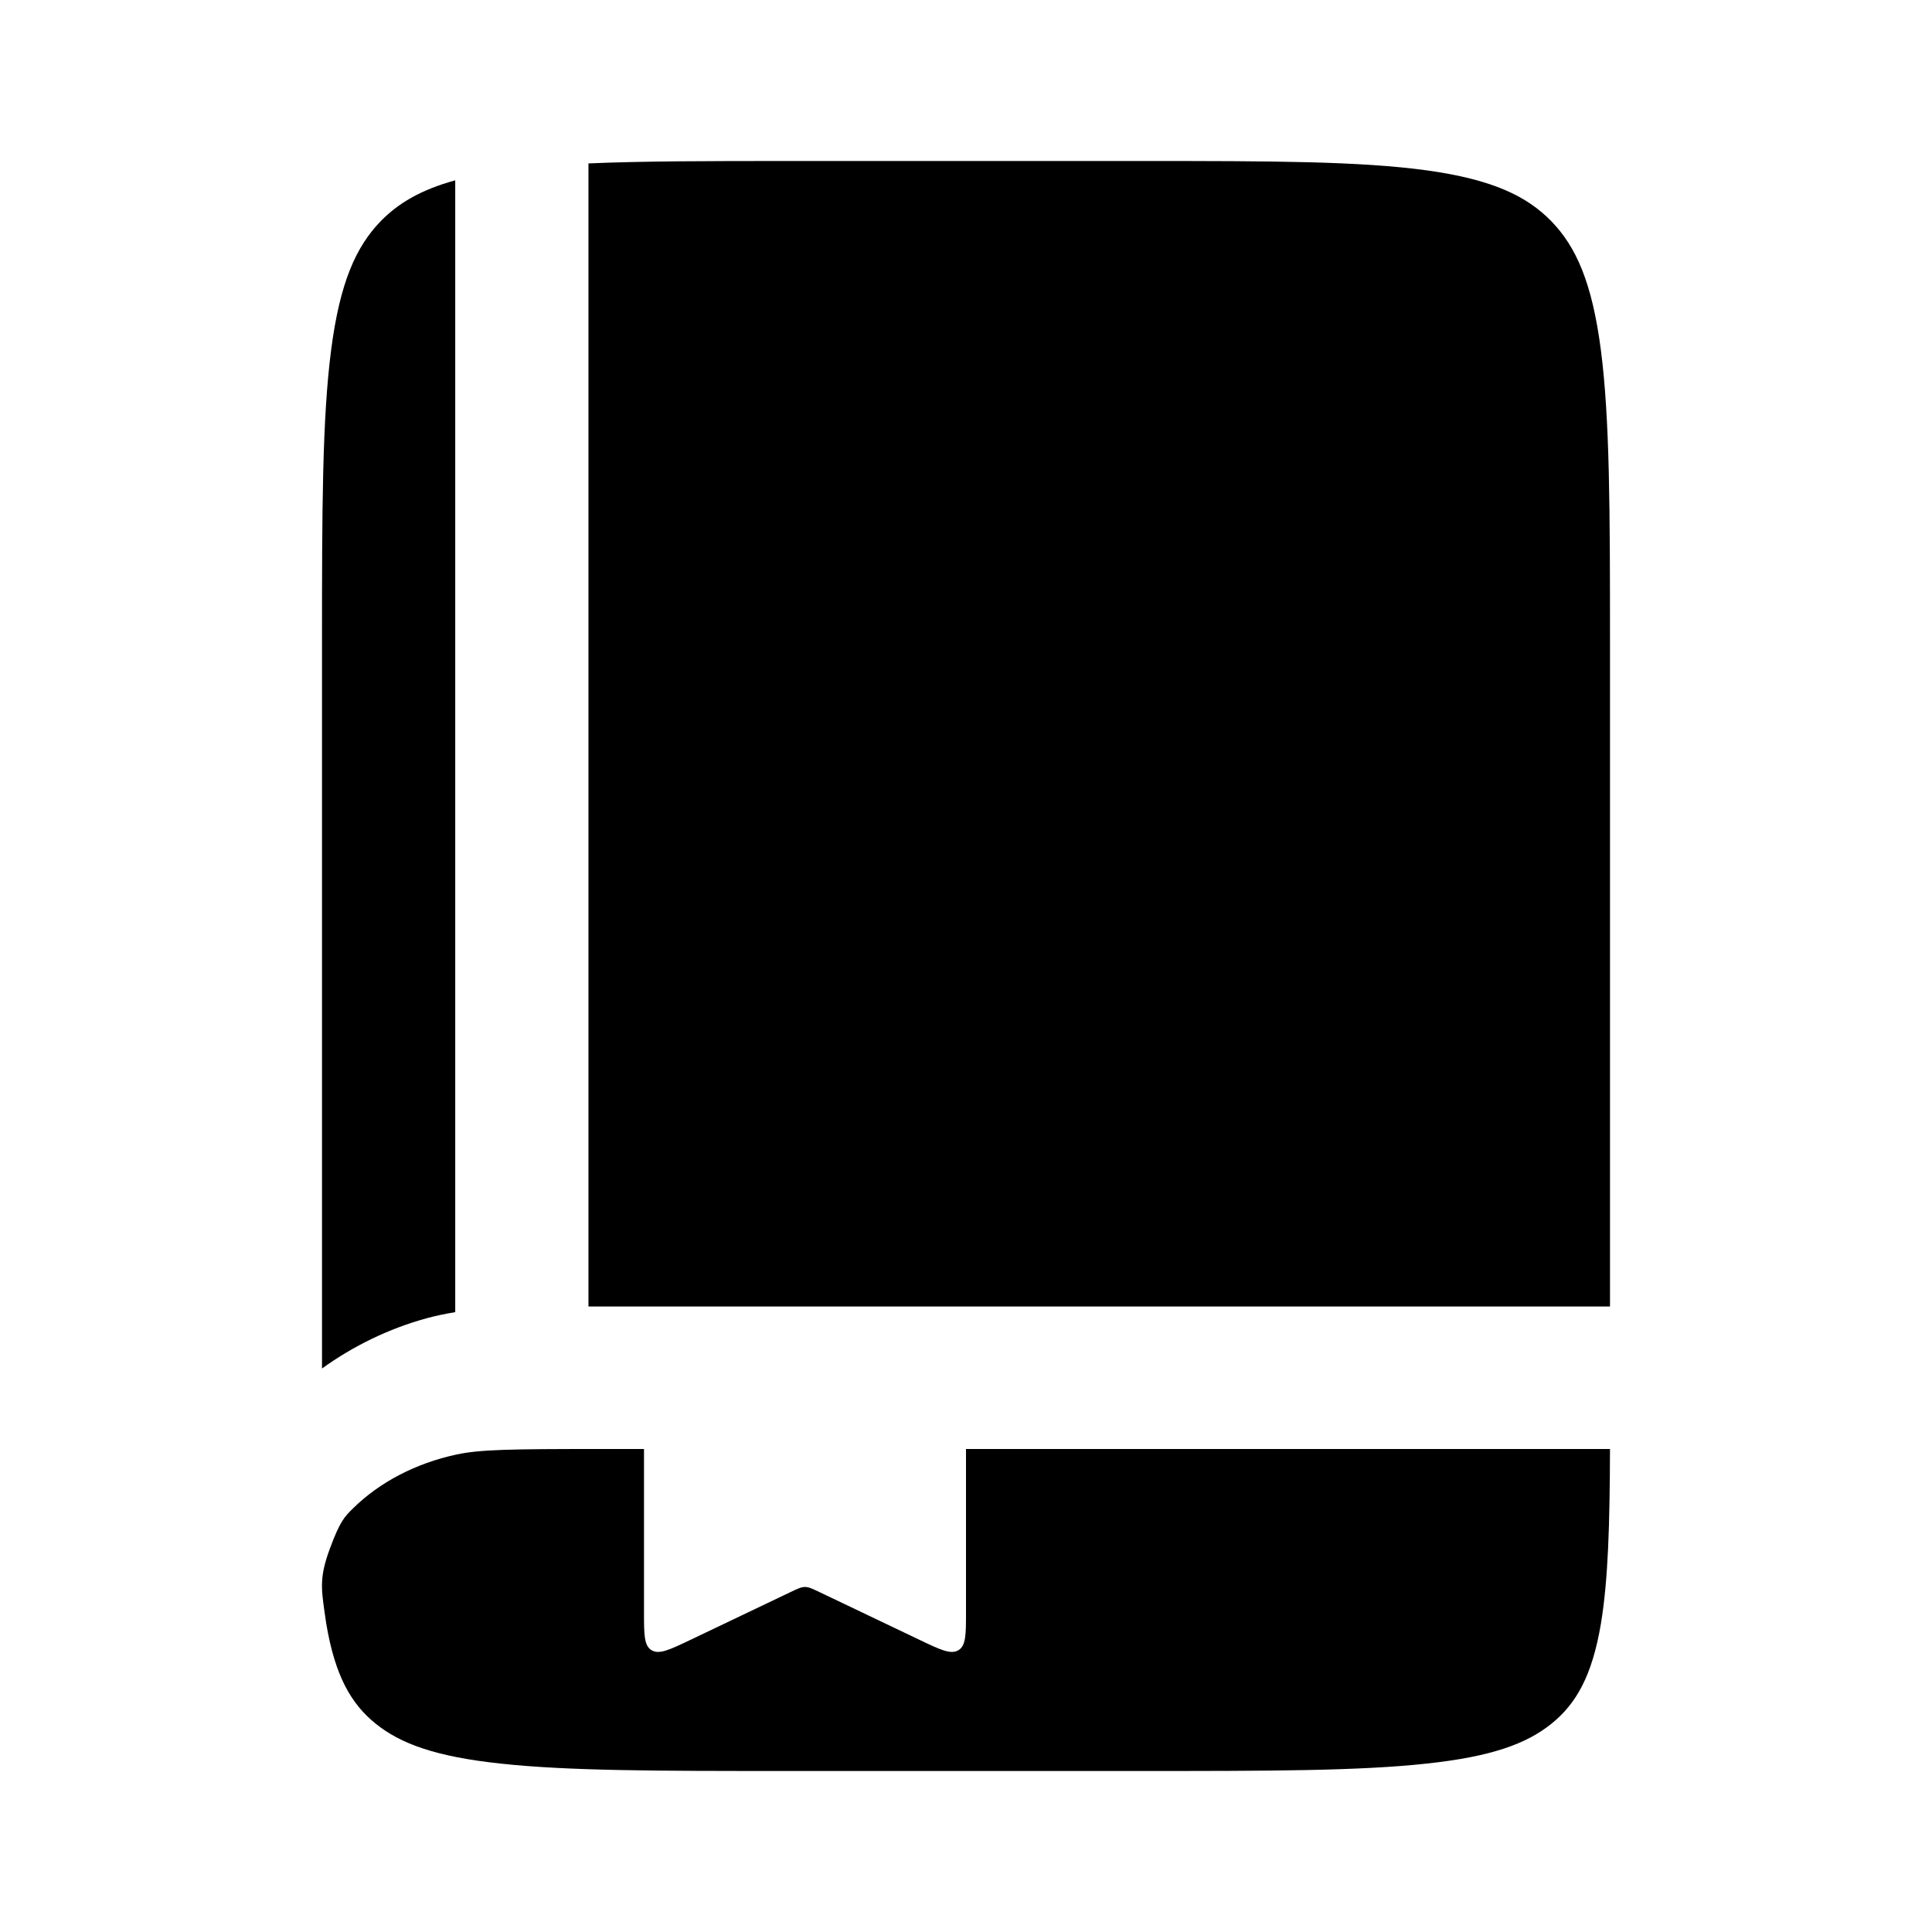<svg width="24" height="24" viewBox="0 0 24 24" fill="none" xmlns="http://www.w3.org/2000/svg">
    <path d="M7.31 16.23C7.322 16.23 7.334 16.23 7.346 16.23L20 16.23V7.977C20 6.343 19.998 5.203 19.886 4.343C19.777 3.508 19.578 3.065 19.273 2.75C18.967 2.435 18.539 2.23 17.729 2.117C16.895 2.002 15.791 2 14.207 2H9.793C8.791 2 7.981 2.001 7.31 2.03V16.23Z" fill="black"/>
    <path d="M5.655 2.24C5.223 2.359 4.944 2.527 4.727 2.75C4.422 3.066 4.223 3.508 4.114 4.343C4.002 5.203 4 6.343 4 7.977V17C4.389 16.72 4.827 16.506 5.299 16.376C5.413 16.345 5.531 16.32 5.655 16.3V2.24Z" fill="black"/>
    <path class="pr-icon-duotone-secondary" d="M6.271 2.115C5.461 2.225 5.033 2.425 4.727 2.733C4.422 3.041 4.223 3.474 4.114 4.29C4.002 5.131 4 6.245 4 7.842V19.7C4 19.569 4.024 19.437 4.097 19.24C4.224 18.896 4.278 18.843 4.388 18.735C4.714 18.415 5.16 18.178 5.673 18.068C5.964 18.006 6.342 18 7.426 18H8V20.028C8 20.305 8 20.444 8.095 20.5C8.19 20.556 8.319 20.494 8.579 20.37L9.821 19.777C9.909 19.735 9.953 19.714 10 19.714C10.047 19.714 10.091 19.735 10.179 19.777L11.421 20.37C11.681 20.494 11.81 20.556 11.905 20.5C12 20.444 12 20.305 12 20.028V18H20L20 7.842C20 6.245 19.998 5.131 19.886 4.29C19.777 3.474 19.578 3.041 19.273 2.733C18.967 2.425 18.539 2.225 17.729 2.115C16.895 2.002 15.791 2 14.207 2H9.793C8.209 2 7.105 2.002 6.271 2.115Z" />
    <path d="M8 18H7.426C6.342 18 5.964 18.006 5.673 18.068C5.16 18.178 4.714 18.415 4.388 18.735C4.278 18.843 4.224 18.896 4.097 19.24C3.97 19.583 3.99 19.729 4.031 20.02C4.038 20.071 4.045 20.122 4.053 20.171C4.163 20.823 4.363 21.168 4.669 21.414C4.976 21.66 5.406 21.821 6.219 21.908C7.056 21.999 8.165 22 9.755 22H14.185C15.775 22 16.884 21.999 17.721 21.908C18.534 21.821 18.964 21.66 19.271 21.414C19.577 21.168 19.777 20.823 19.887 20.171C19.978 19.623 19.997 18.93 20 18H12V20.028C12 20.305 12 20.444 11.905 20.5C11.81 20.556 11.681 20.494 11.421 20.37L10.179 19.777C10.091 19.735 10.047 19.714 10 19.714C9.953 19.714 9.909 19.735 9.821 19.777L8.579 20.37C8.319 20.494 8.19 20.556 8.095 20.5C8 20.444 8 20.305 8 20.028V18Z" fill="black"/>
</svg>
